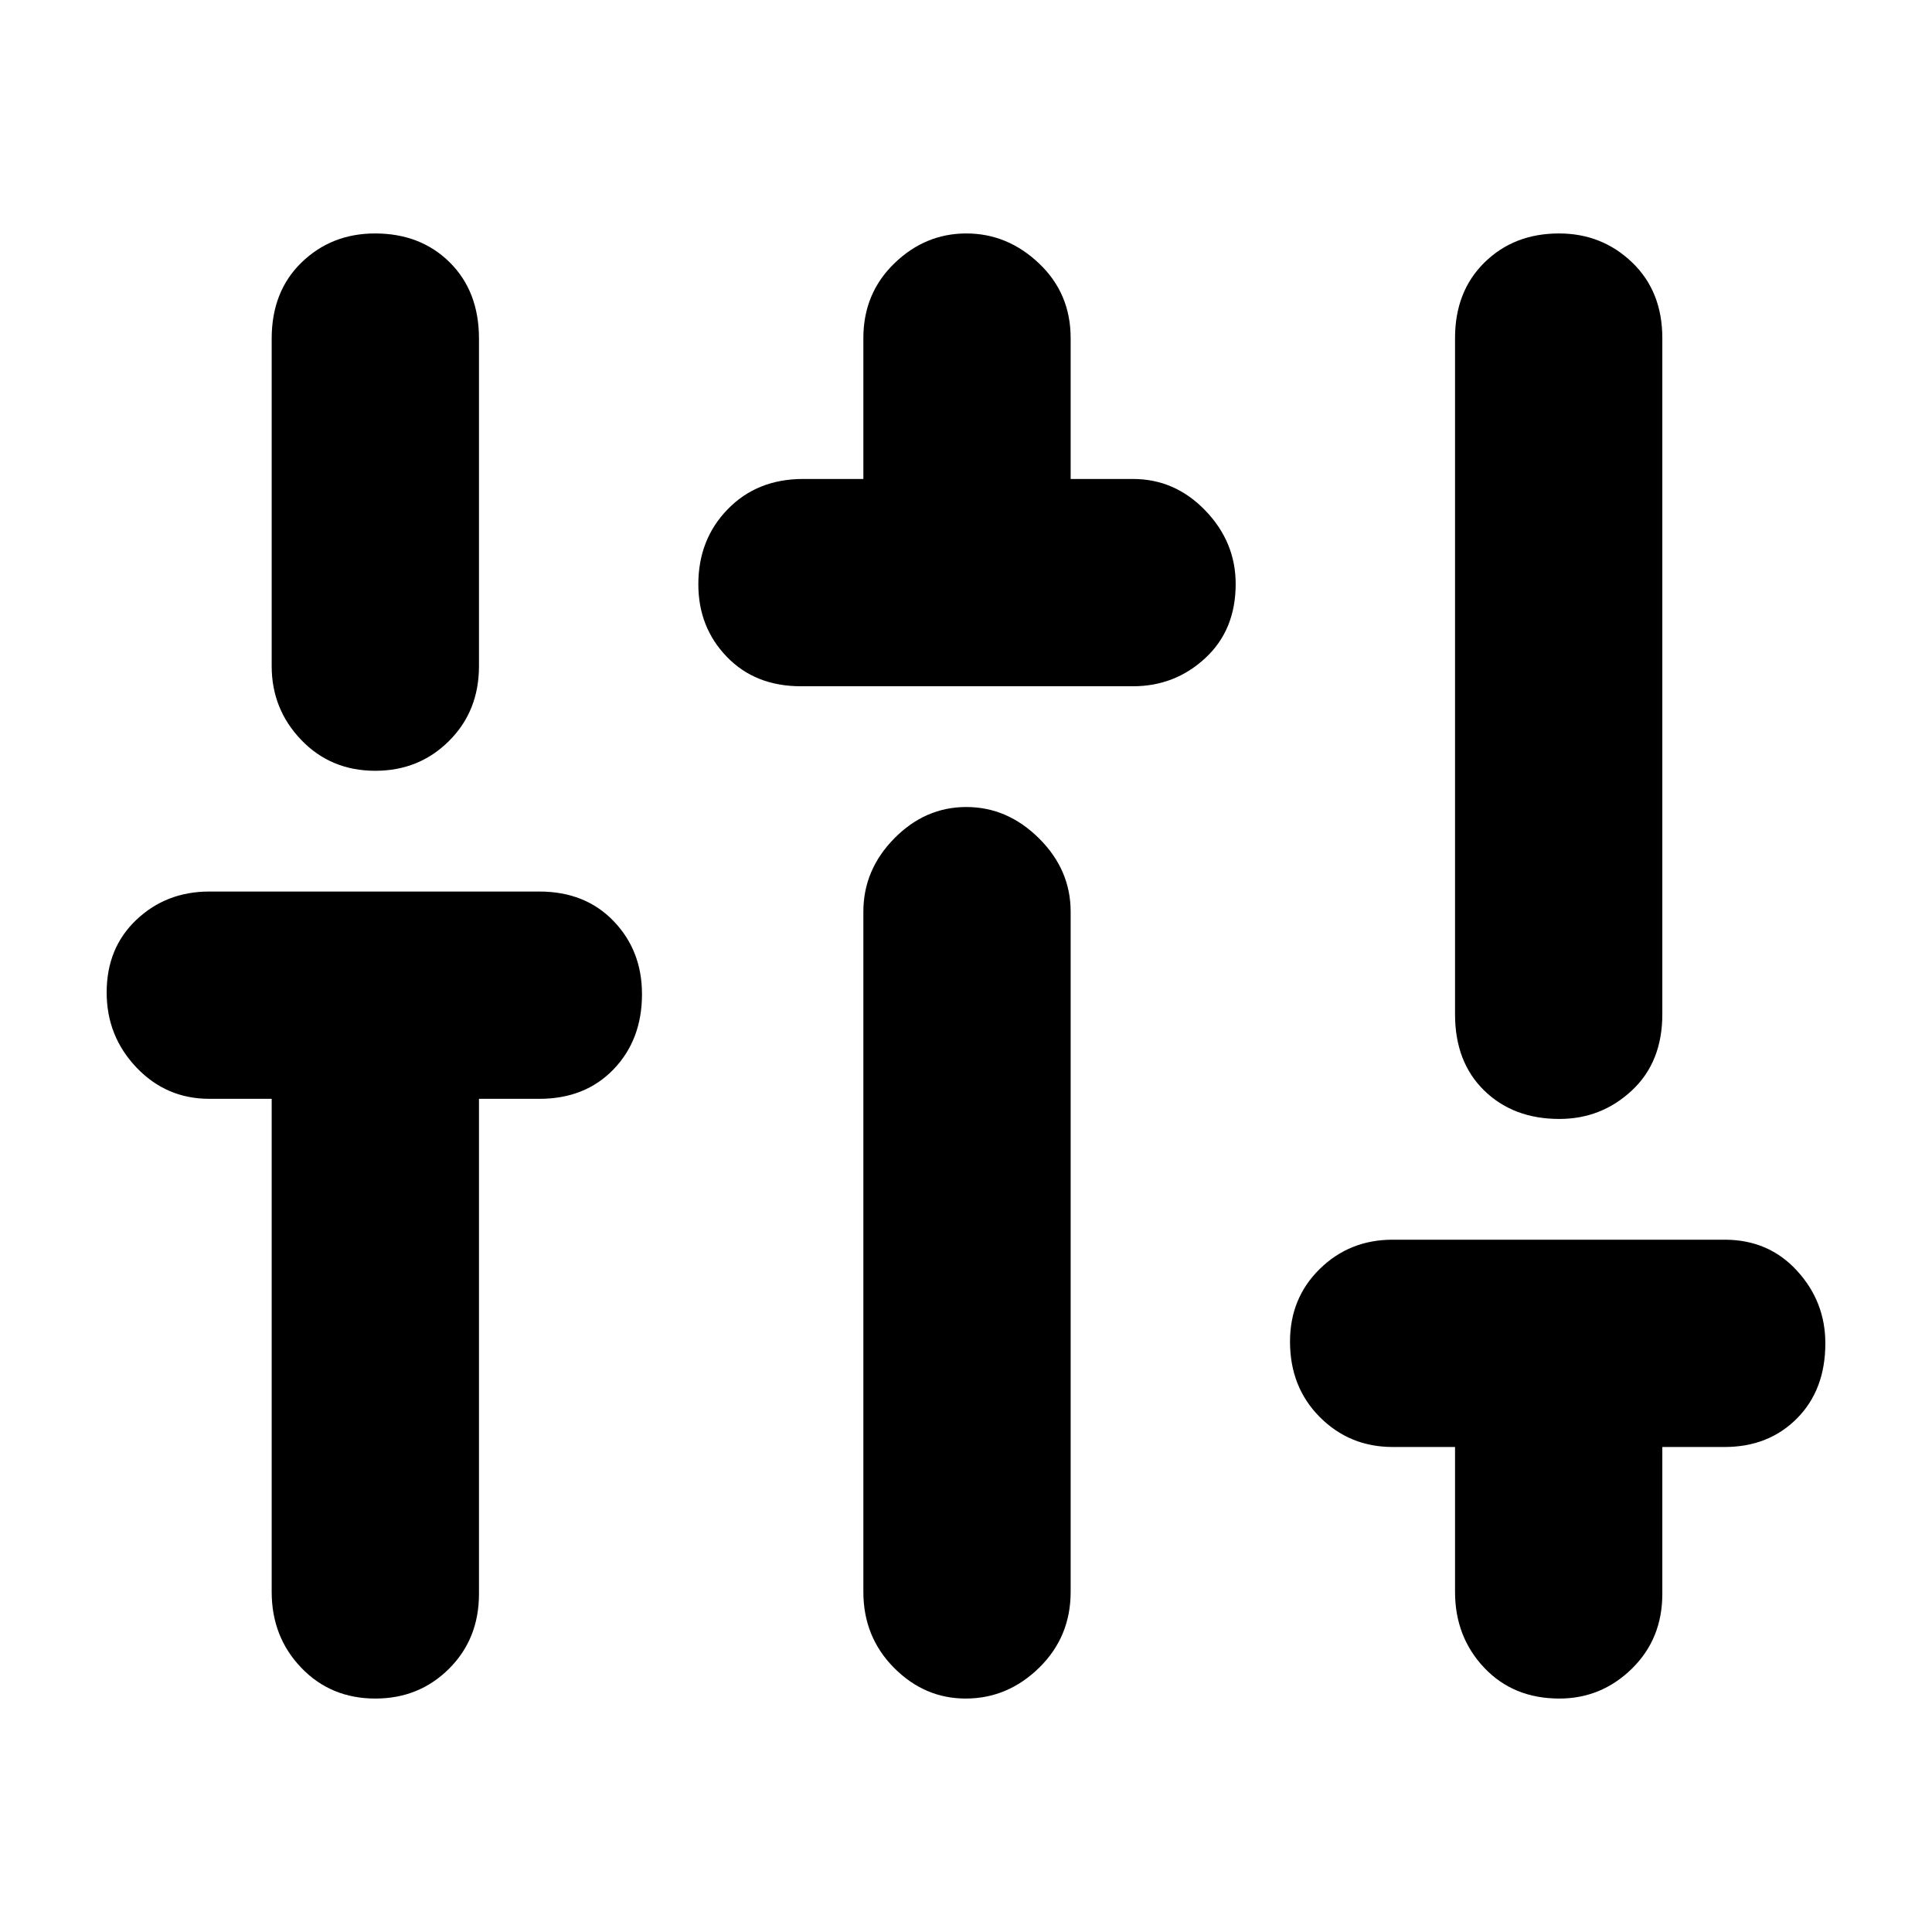 <svg xmlns="http://www.w3.org/2000/svg" height="48" viewBox="0 -960 960 960" width="48"><path d="M186.51-116q-22.14 0-36.83-15.32Q135-146.65 135-169v-245h-31q-21.37 0-36.19-15.56Q53-445.12 53-466.86 53-489 67.81-503q14.82-14 36.19-14h164q22.77 0 36.89 14.68Q319-487.65 319-466.01q0 22.64-14.11 37.33Q290.77-414 268-414h-30v246q0 22.35-14.88 37.18Q208.25-116 186.51-116Zm0-461q-22.14 0-36.83-15.33Q135-607.65 135-629v-162.74q0-23.46 14.86-37.86 14.86-14.4 36.5-14.4 22.64 0 37.14 14.4t14.5 37.86V-629q0 22.35-14.88 37.17Q208.25-577 186.51-577ZM398-619q-22.75 0-36.87-14.66-14.13-14.66-14.13-36Q347-692 361.63-707q14.62-15 37.37-15h30v-70q0-22.2 15.36-37.1 15.36-14.9 35.8-14.9 20.44 0 36.14 14.9T532-792v70h31q20.8 0 35.9 15.65Q614-690.7 614-669.82q0 22.85-15.1 36.83Q583.8-619 563-619H398Zm81.82 503q-20.44 0-35.63-15.32Q429-146.65 429-169v-338q0-20.8 15.36-36.4 15.36-15.6 35.8-15.6 20.44 0 36.14 15.6T532-507v338q0 22.35-15.65 37.68Q500.7-116 479.82-116Zm295 0q-22.85 0-37.33-15.32Q723-146.65 723-169v-72h-31q-21.37 0-36.19-14.86Q641-270.72 641-293.36q0-21.64 14.81-36.14Q670.63-344 692-344h165q21.78 0 35.89 15.38Q907-313.25 907-292.51q0 23.14-14.11 37.33Q878.78-241 857-241h-31v73q0 22.35-15.15 37.18Q795.7-116 774.82-116Zm0-288q-22.85 0-37.33-14.13Q723-432.25 723-456v-336q0-23.2 14.66-37.6 14.66-14.4 37-14.4Q796-844 811-829.6q15 14.4 15 37.6v336q0 23.75-15.15 37.87Q795.7-404 774.82-404Z"/></svg>